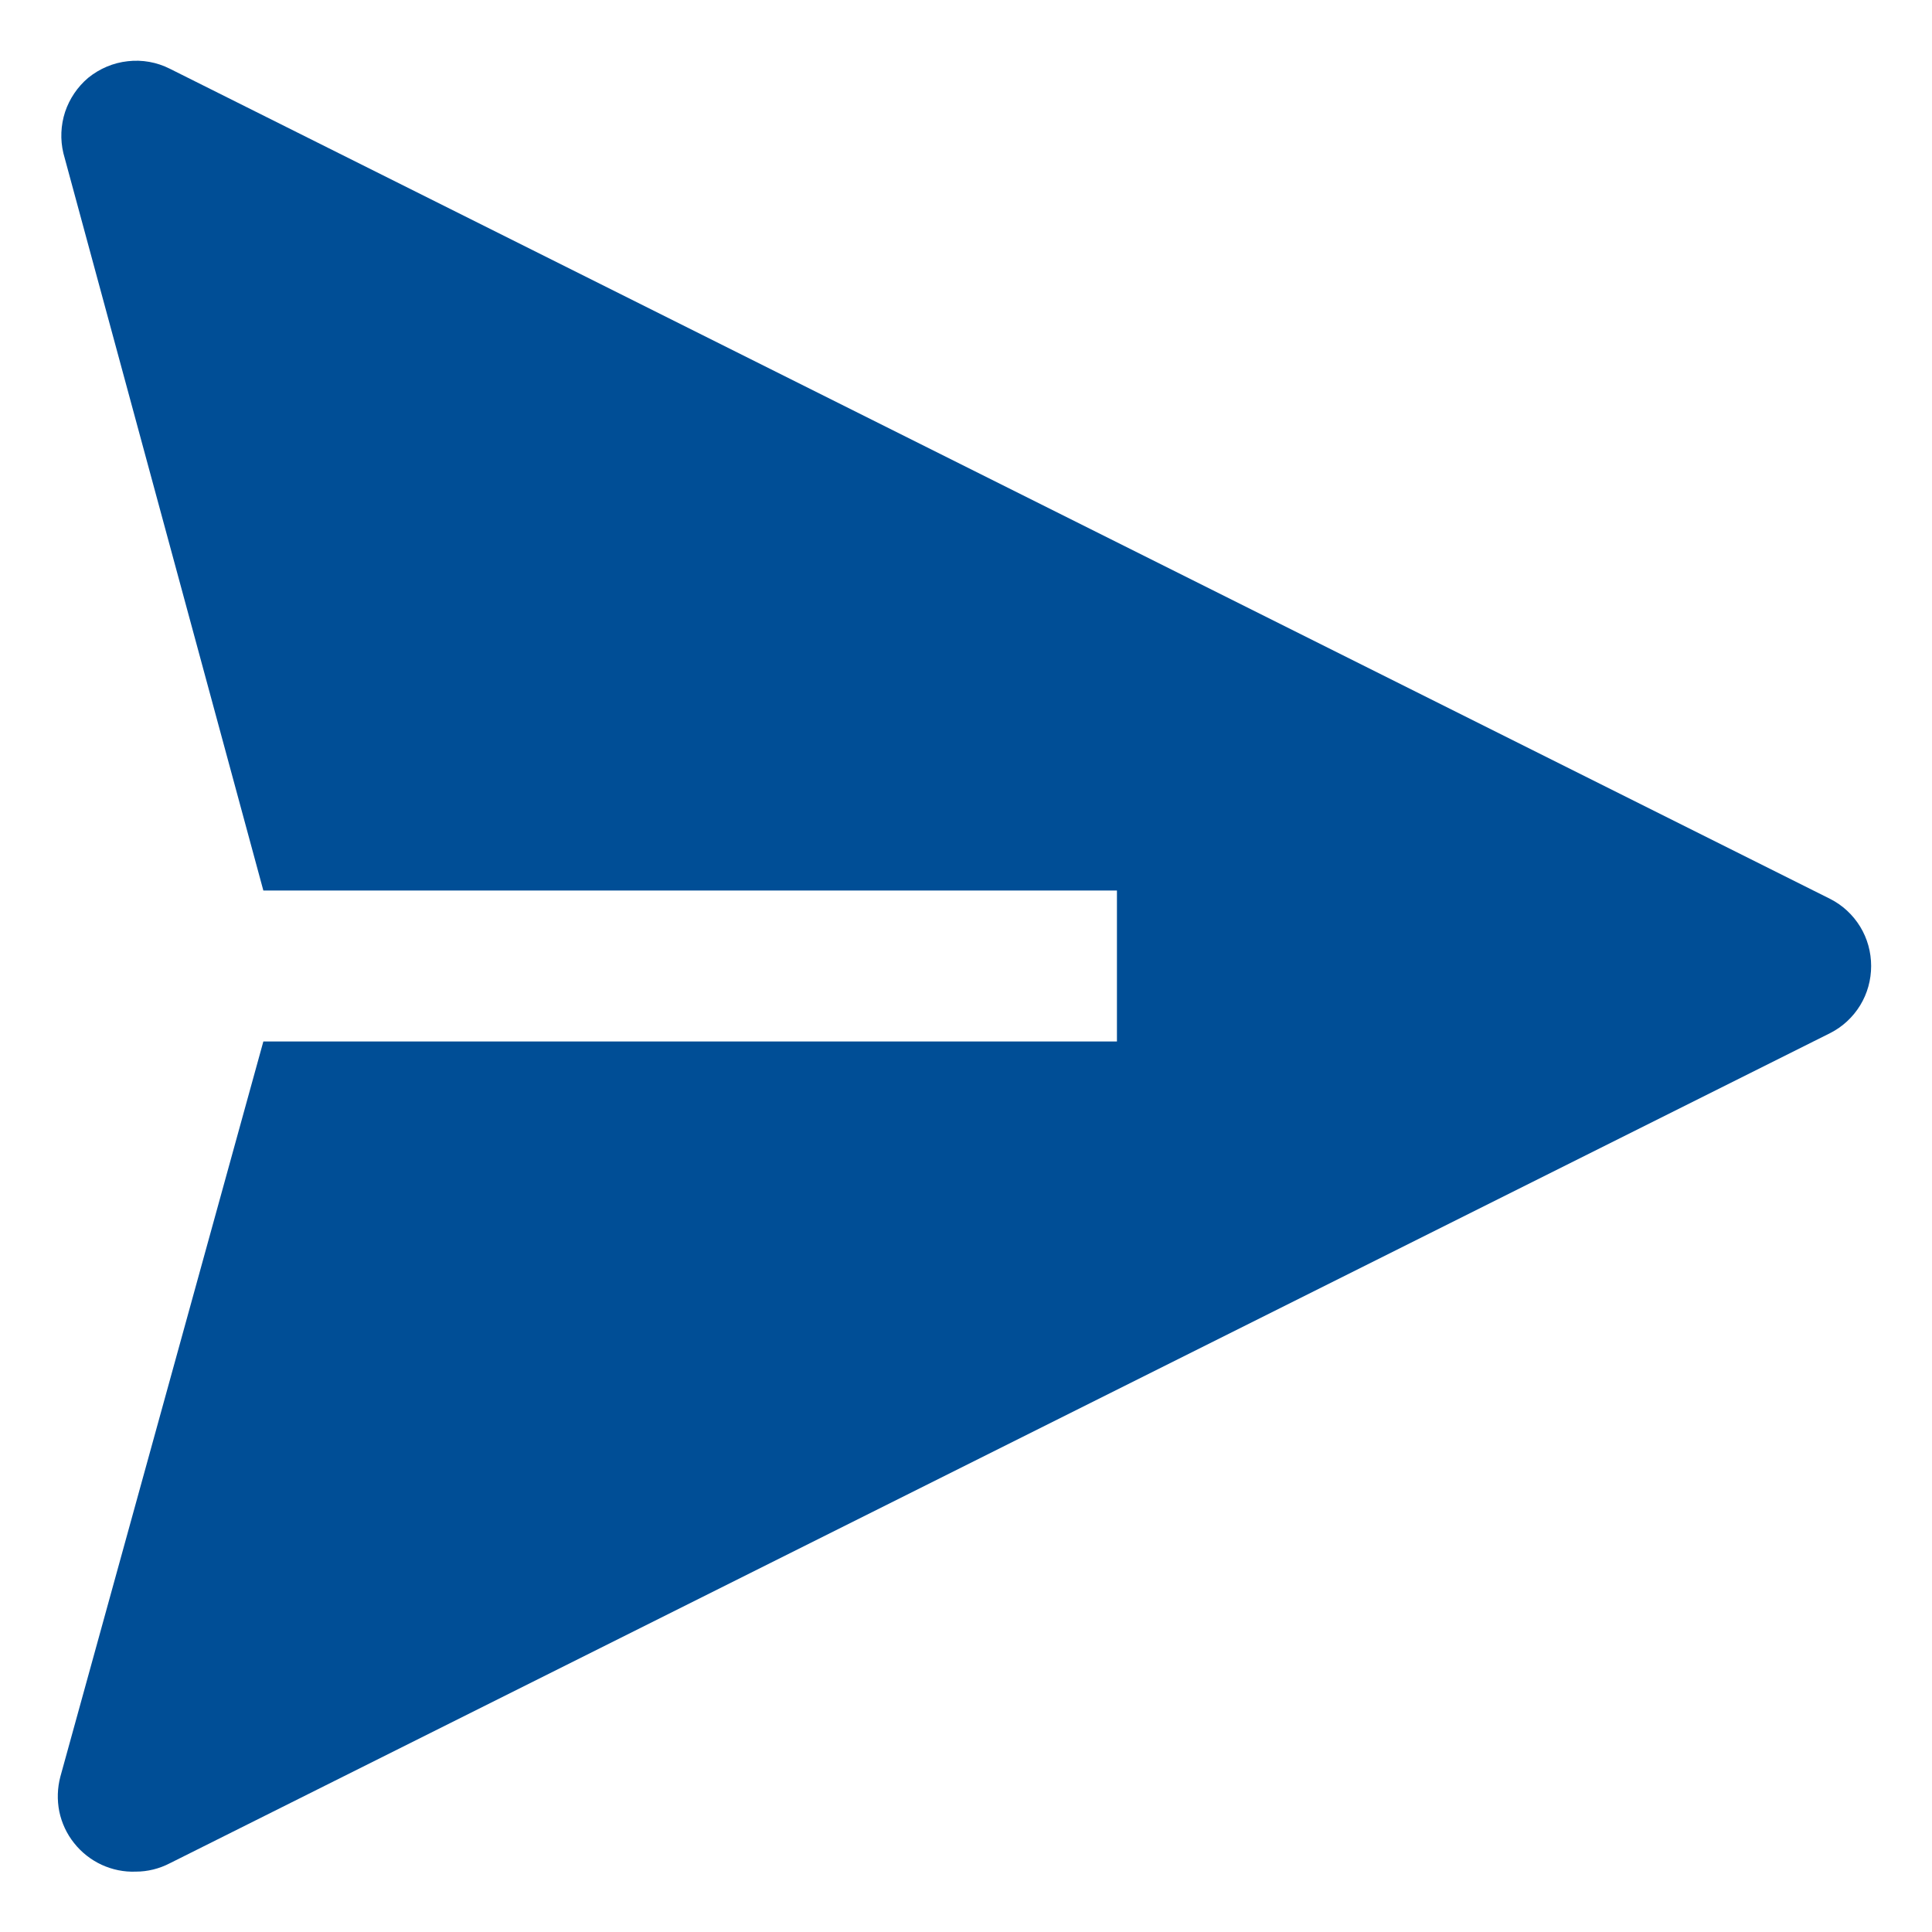 <svg width="16" height="16" viewBox="0 0 16 16" fill="none" xmlns="http://www.w3.org/2000/svg">
<path d="M15.156 7.444L1.406 0.569C1.299 0.515 1.178 0.493 1.058 0.507C0.938 0.52 0.825 0.568 0.731 0.644C0.642 0.719 0.576 0.817 0.539 0.927C0.503 1.038 0.498 1.156 0.525 1.269L2.181 7.375H9.25V8.625H2.181L0.5 14.713C0.475 14.807 0.472 14.906 0.491 15.002C0.511 15.098 0.553 15.188 0.614 15.264C0.675 15.341 0.753 15.402 0.841 15.443C0.93 15.484 1.027 15.504 1.125 15.5C1.223 15.5 1.319 15.476 1.406 15.431L15.156 8.556C15.259 8.504 15.345 8.424 15.405 8.326C15.465 8.228 15.496 8.115 15.496 8C15.496 7.885 15.465 7.772 15.405 7.674C15.345 7.576 15.259 7.496 15.156 7.444Z" fill="#004E96"/>
</svg>
